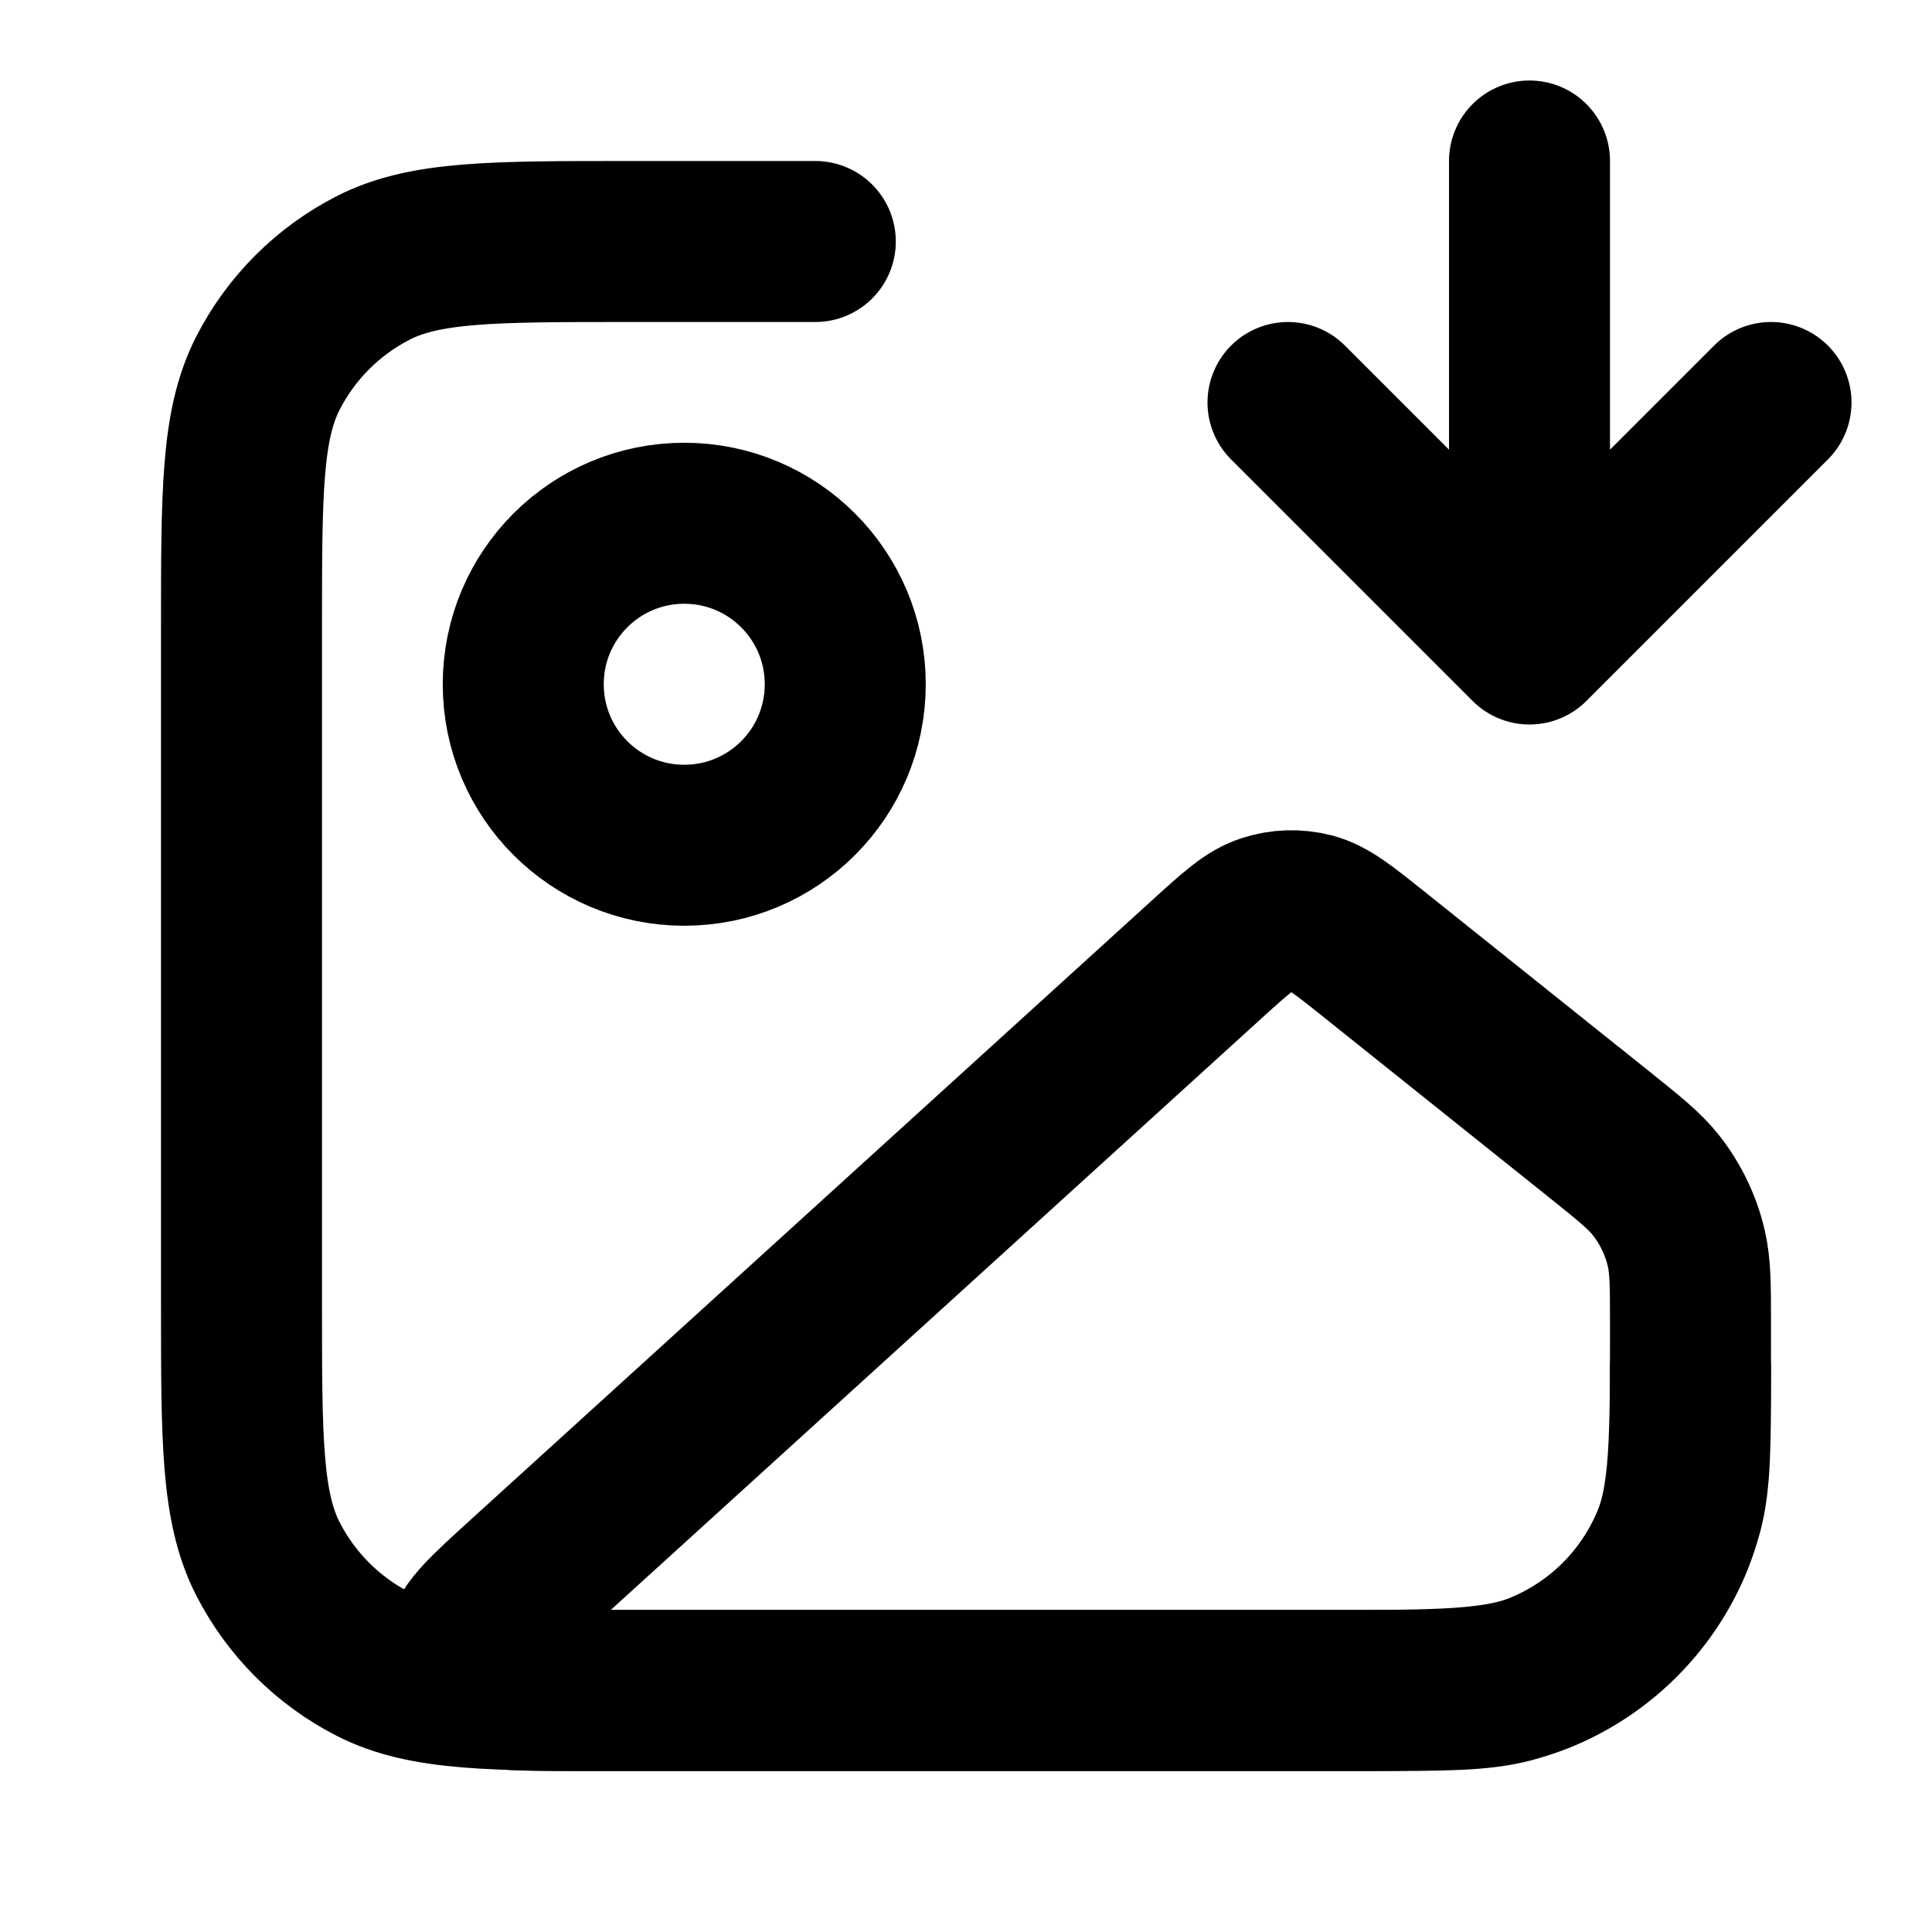 <?xml version="1.0" encoding="UTF-8"?>
<svg width="24px" height="24px" viewBox="0 0 24 24" version="1.1" xmlns="http://www.w3.org/2000/svg" xmlns:xlink="http://www.w3.org/1999/xlink">
    <title>image-down</title>
    <g id="Line-icons" stroke="none" stroke-width="1" fill="none" fill-rule="evenodd" stroke-linecap="round" stroke-linejoin="round">
        <g id="Images" transform="translate(-336, -436)" fill-rule="nonzero" stroke="#000000" stroke-width="2">
            <g id="Icon" transform="translate(339, 438)">
                <path d="M5.5,8.5 C6.605,8.5 7.5,7.605 7.5,6.5 C7.5,5.395 6.605,4.5 5.5,4.5 C4.395,4.5 3.5,5.395 3.5,6.5 C3.5,7.605 4.395,8.5 5.5,8.5 Z"></path>
                <path d="M3.531,17.608 L11.99,9.918 C12.349,9.592 12.528,9.429 12.733,9.363 C12.913,9.304 13.106,9.298 13.29,9.345 C13.498,9.399 13.687,9.55 14.066,9.853 L16.863,12.09 C17.241,12.393 17.43,12.544 17.573,12.726 C17.753,12.955 17.881,13.221 17.947,13.504 C18,13.73 18,13.972 18,14.456 C18,15.895 18,16.615 17.758,17.18 C17.455,17.889 16.889,18.455 16.18,18.758 C15.615,19 14.895,19 13.456,19 L4.069,19 C3.426,19 3.105,19 2.963,18.876 C2.84,18.768 2.778,18.607 2.796,18.444 C2.817,18.257 3.055,18.041 3.531,17.608 Z"></path>
                <path d="M13,3 L16,6 L19,3 M16,6 L16,0 M7.128,1 L4.8,1 L4.8,1 C3.12,1 2.28,1 1.638,1.327 C1.074,1.615 0.615,2.074 0.327,2.638 C0,3.28 0,4.12 0,5.8 L0,14.2 C0,15.88 0,16.72 0.327,17.362 C0.615,17.926 1.074,18.385 1.638,18.673 C2.28,19 3.12,19 4.8,19 L14,19 C14.93,19 15.395,19 15.776,18.898 C16.812,18.62 17.62,17.812 17.898,16.776 C18,16.395 18,15.93 18,15"></path>
            </g>
        </g>
    </g>
</svg>